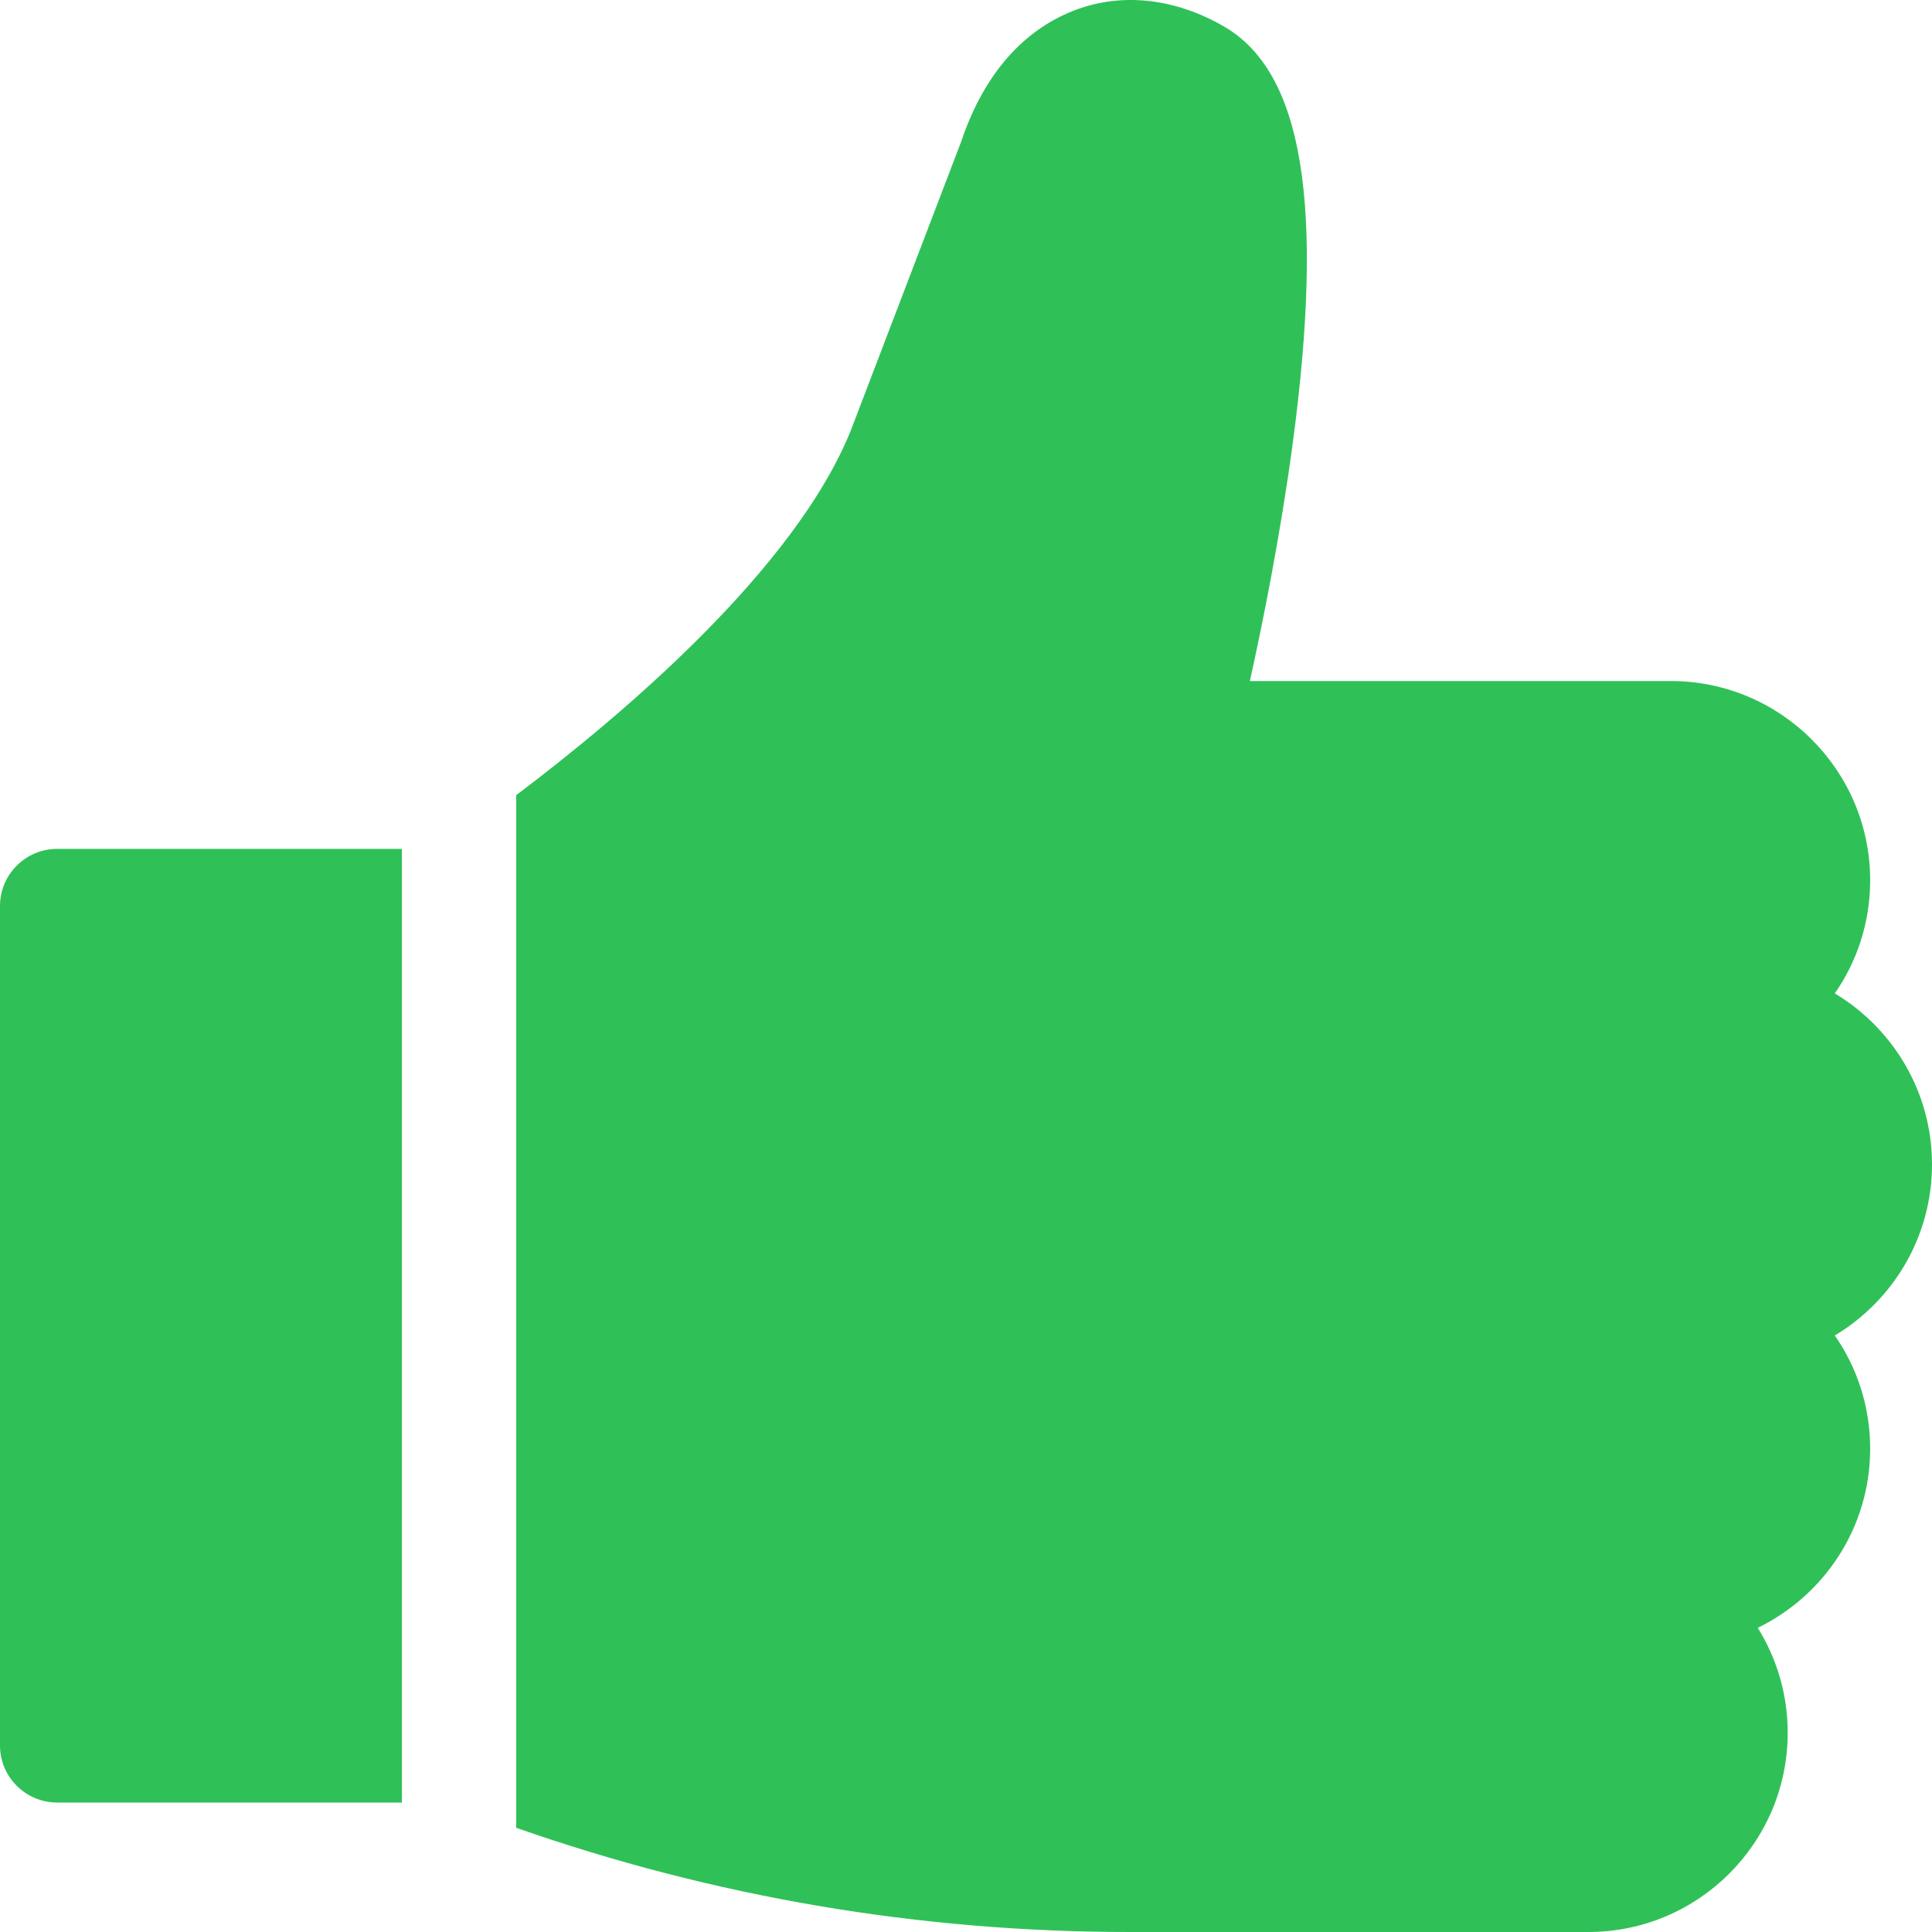 <svg width="16" height="16" viewBox="0 0 16 16" fill="none" xmlns="http://www.w3.org/2000/svg">
<path d="M0.474 7.03C0.212 7.03 0 7.242 0 7.503V14.455C0 14.716 0.212 14.928 0.474 14.928H3.328V7.03H0.474Z" fill="#2FC158"/>
<path d="M16 9.643C16 9.043 15.677 8.516 15.195 8.227C15.38 7.961 15.488 7.638 15.488 7.29C15.488 6.38 14.747 5.64 13.837 5.64H10.351C10.458 5.156 10.604 4.43 10.706 3.671C10.97 1.693 10.79 0.596 10.136 0.219C9.729 -0.016 9.29 -0.064 8.9 0.085C8.599 0.199 8.192 0.481 7.96 1.173L7.044 3.57C6.579 4.716 5.157 5.92 4.275 6.585V15.137C5.91 15.71 7.616 16 9.356 16H13.154C14.065 16 14.805 15.26 14.805 14.35C14.805 14.031 14.714 13.734 14.557 13.481C15.108 13.213 15.488 12.649 15.488 11.997C15.488 11.649 15.38 11.326 15.195 11.06C15.677 10.771 16 10.244 16 9.643Z" fill="#2FC158"/>
</svg>

